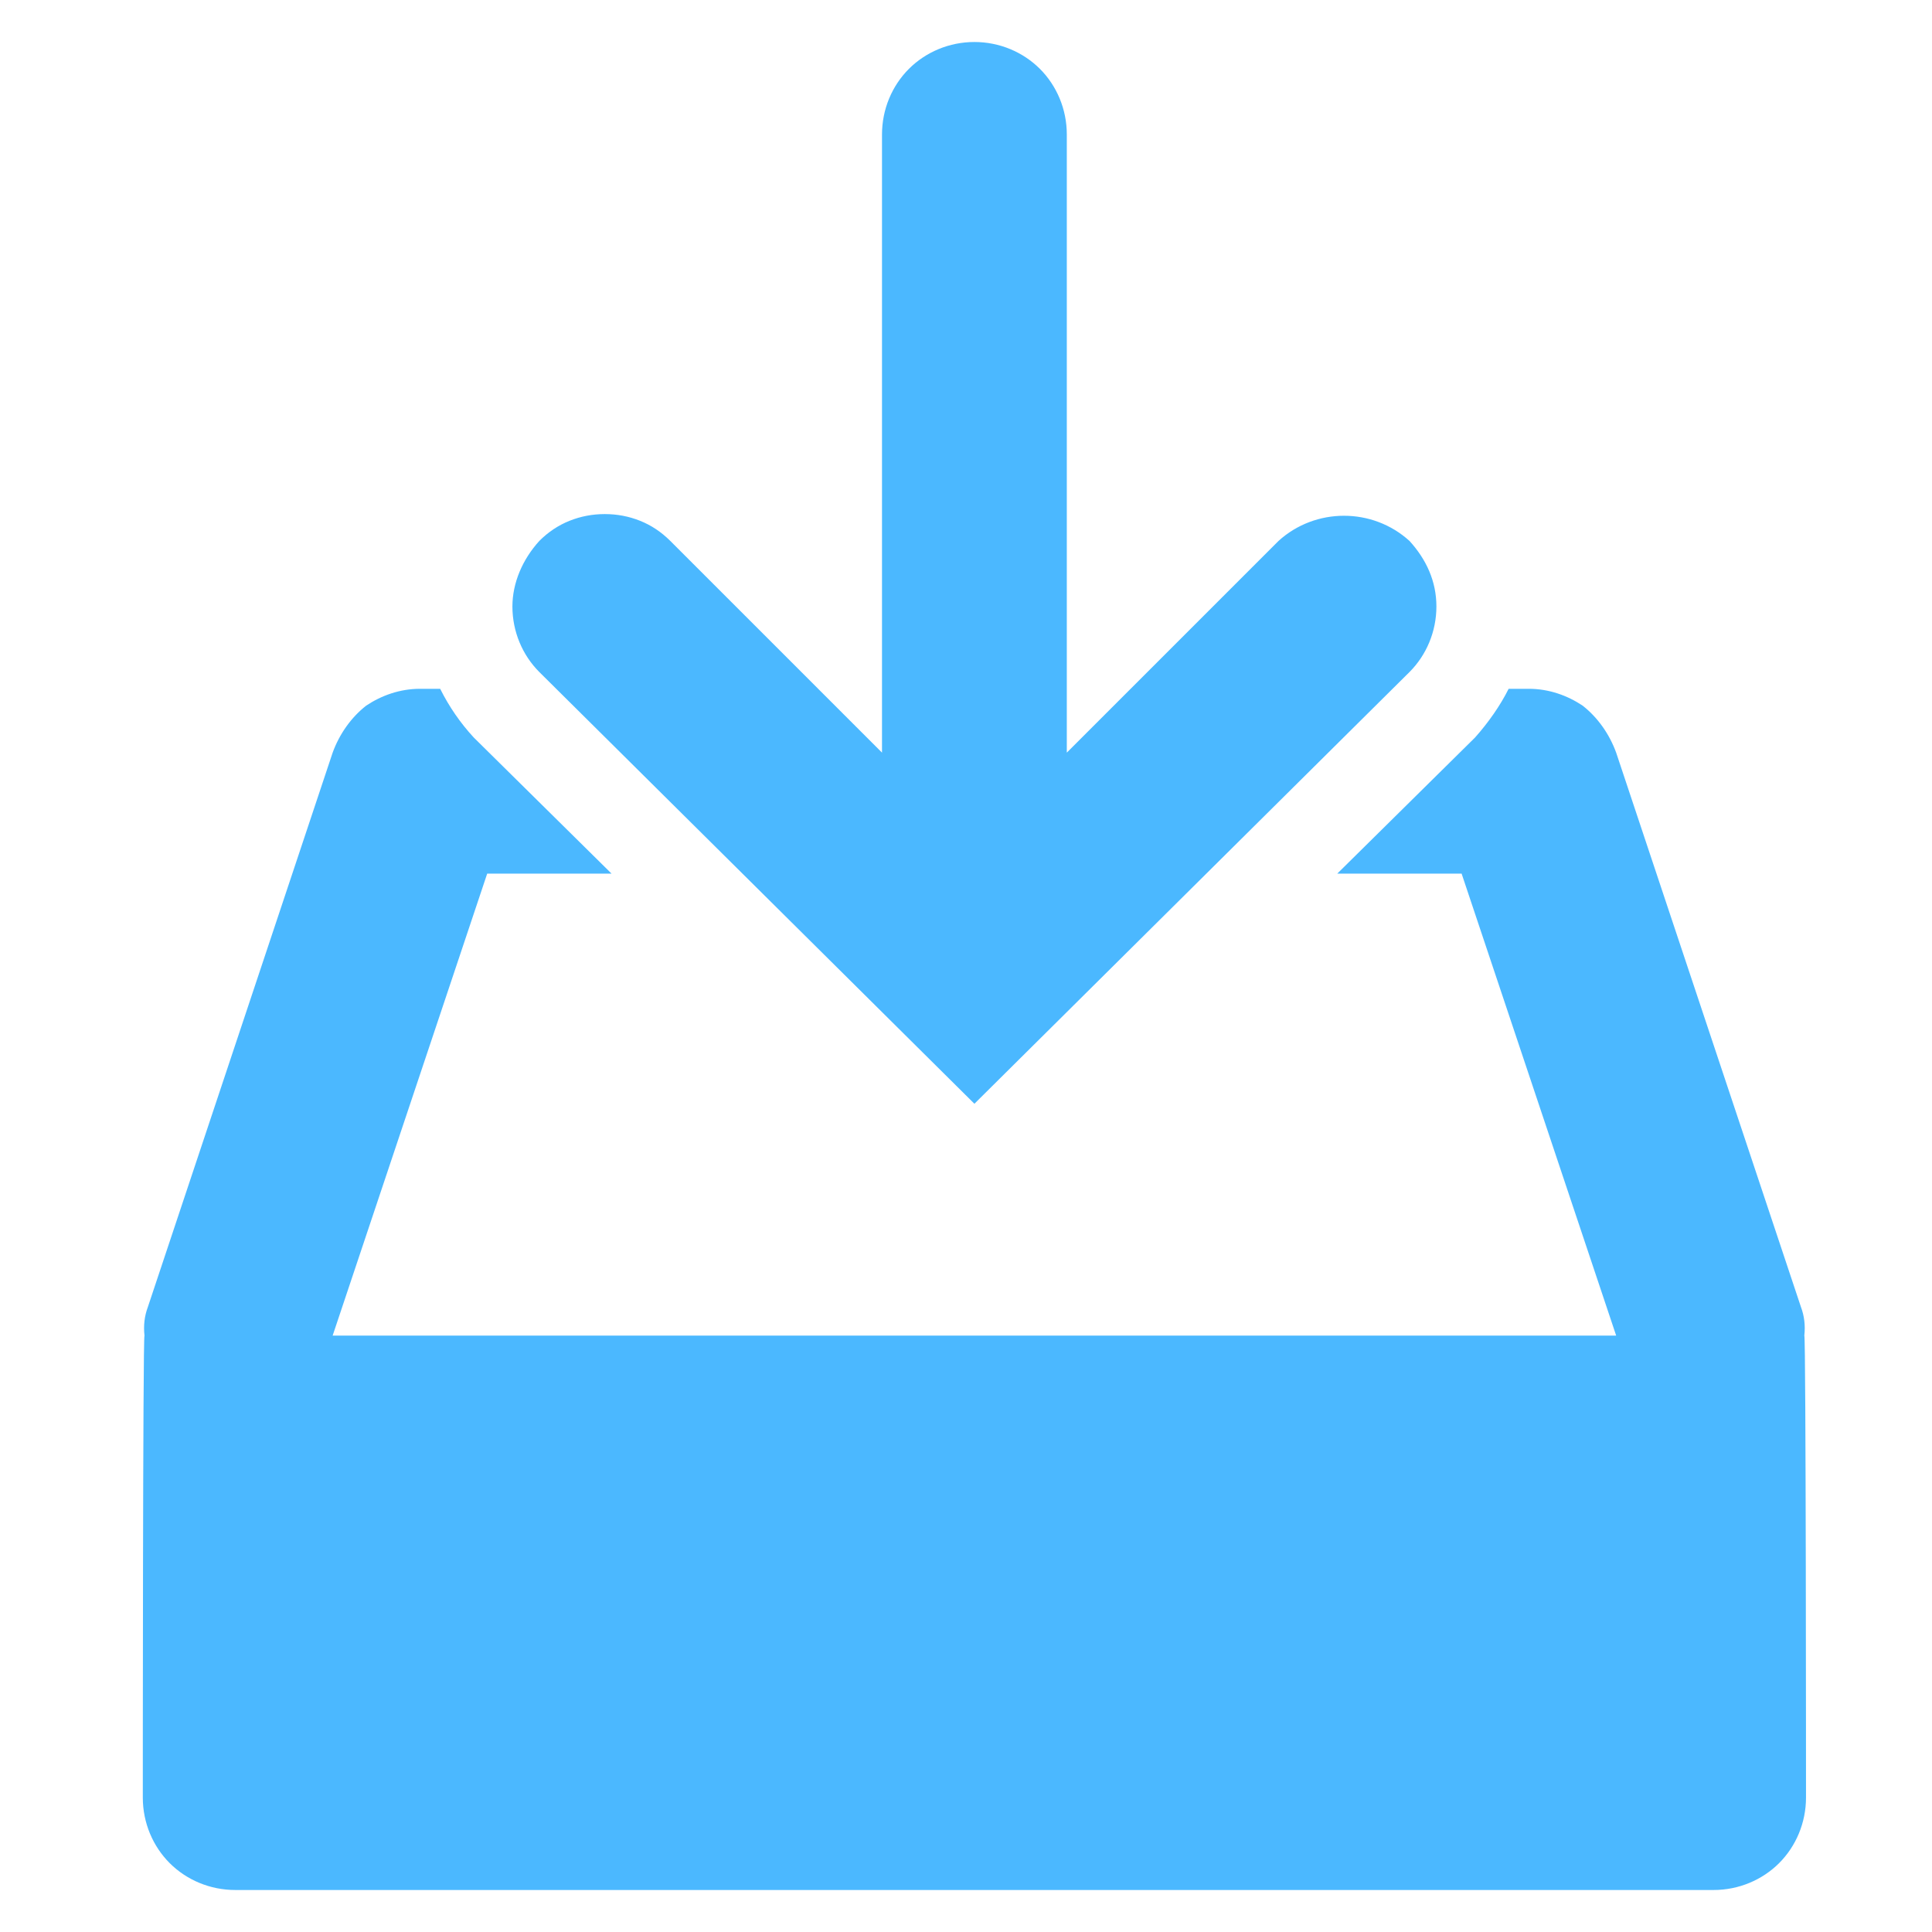 <svg version="1.2" xmlns="http://www.w3.org/2000/svg" viewBox="0 0 115 115" width="115" height="115">
	<title>New Project</title>
	<style>
		.s0 { fill: #4bb8ff } 
	</style>
	<path class="s0" d="m83.9 32.2c-1.1-1-2.5-1.5-3.9-1.5-1.4 0-2.8 0.5-3.9 1.5l-12.6 12.6v-36.8c0-1.5-0.6-2.9-1.6-3.9-1-1-2.4-1.6-3.9-1.6-1.5 0-2.9 0.6-3.9 1.6-1 1-1.6 2.4-1.6 3.9v36.8l-12.6-12.6q-0.8-0.8-1.8-1.2-1-0.4-2.1-0.4-1.1 0-2.1 0.4-1 0.4-1.8 1.2c-1 1.1-1.6 2.5-1.6 3.9 0 1.5 0.6 2.9 1.6 3.9l25.9 25.7 25.9-25.7c1-1 1.6-2.4 1.6-3.9 0-1.5-0.6-2.8-1.6-3.9zm23.5 47.3q0.1-0.9-0.2-1.7l-11-33c-0.4-1.1-1.1-2.1-2-2.8-0.9-0.6-2-1-3.2-1h-1.2c-0.5 1-1.2 2-2 2.9l-8.2 8.1h7.4l9.2 27.5h-76.4l9.2-27.5h7.4l-8.2-8.1q-1.2-1.3-2-2.9h-1.2c-1.2 0-2.3 0.4-3.2 1-0.9 0.7-1.6 1.7-2 2.8l-11 33q-0.3 0.8-0.2 1.7c-0.1 0-0.1 27.5-0.1 27.5 0 1.5 0.6 2.9 1.6 3.9 1 1 2.4 1.6 3.9 1.6h88c1.5 0 2.9-0.6 3.9-1.6 1-1 1.6-2.4 1.6-3.9 0 0 0-27.5-0.1-27.5z"/>
</svg>